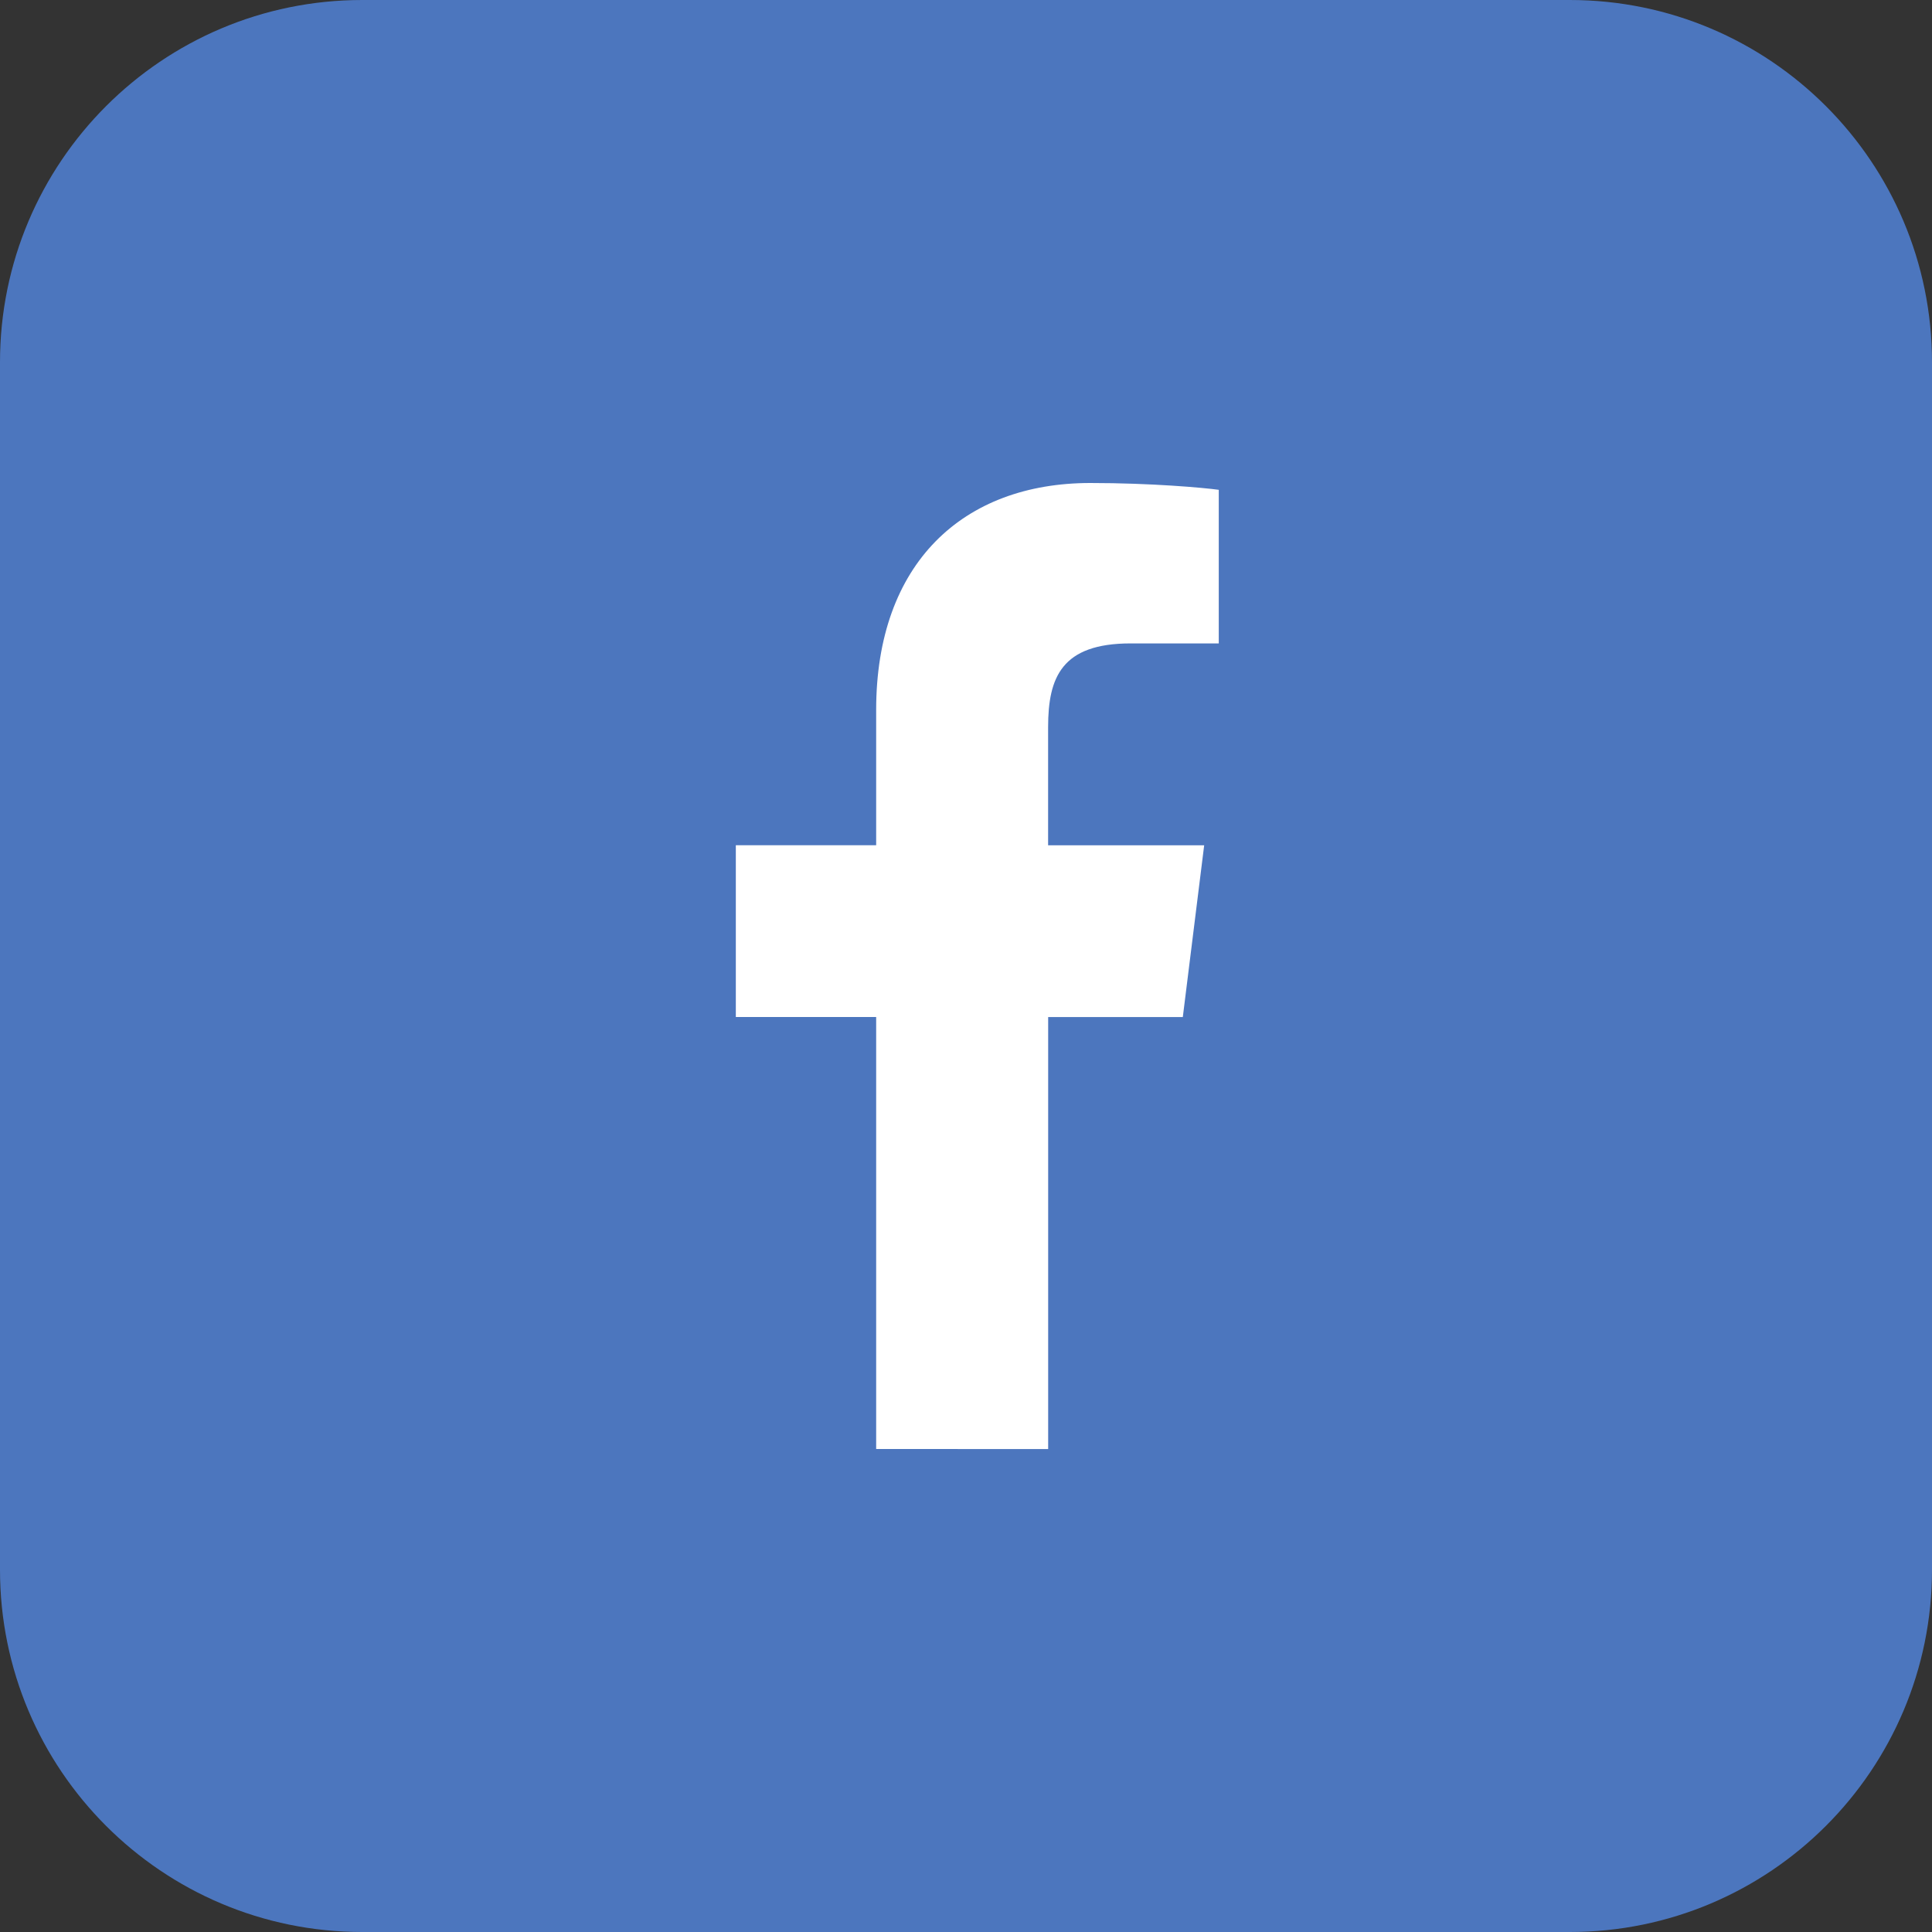 <svg width="36" height="36" viewBox="0 0 36 36" fill="none" xmlns="http://www.w3.org/2000/svg">
<rect x="0" y="0" width="36" height="36" fill="#333333" stroke="none"/>
<path d="M29.25 36H6.75C3.022 36 0 32.978 0 29.25V6.75C0 3.022 3.022 0 6.75 0H29.25C32.978 0 36 3.022 36 6.75V29.25C36 32.978 32.978 36 29.25 36Z" fill="#4C76BE"/>
<path d="M21.068 11.989H22.71V9.127C22.428 9.088 21.453 9 20.317 9C17.948 9 16.326 10.491 16.326 13.229V15.75H13.711V18.95H16.326V27L19.531 27.001V18.951H22.04L22.438 15.751H19.53V13.547C19.531 12.623 19.78 11.989 21.068 11.989Z" fill="white"/>
</svg>
